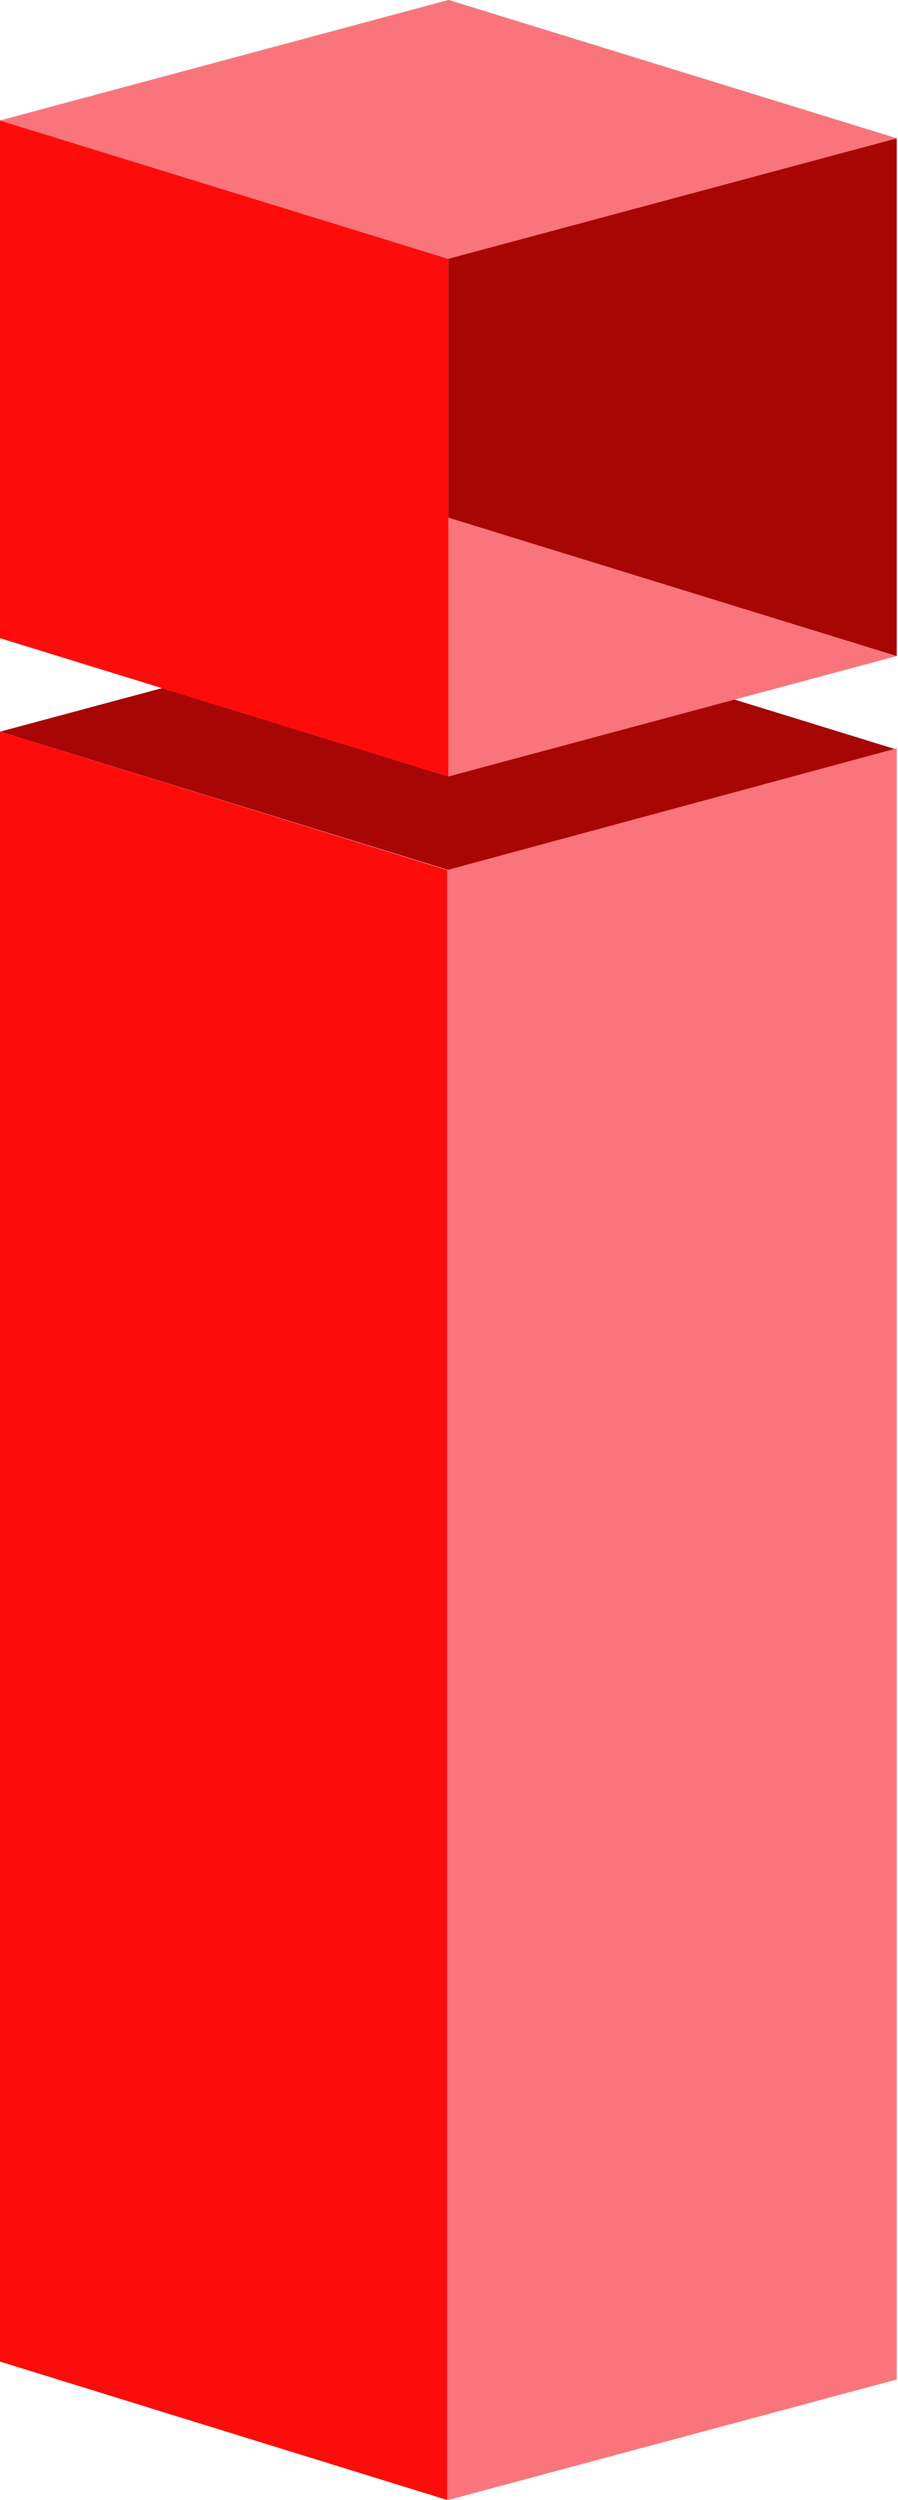<?xml version="1.0" encoding="utf-8"?>
<!-- Generator: Adobe Illustrator 22.0.1, SVG Export Plug-In . SVG Version: 6.00 Build 0)  -->
<svg version="1.1" id="Laag_1" xmlns="http://www.w3.org/2000/svg" xmlns:xlink="http://www.w3.org/1999/xlink" x="0px" y="0px"
	 viewBox="0 0 70.1 195.1" style="enable-background:new 0 0 70.1 195.1;" xml:space="preserve">
<style type="text/css">
	.st0{fill-rule:evenodd;clip-rule:evenodd;fill:#A80505;}
	.st1{fill-rule:evenodd;clip-rule:evenodd;fill:#FA757B;}
	.st2{fill-rule:evenodd;clip-rule:evenodd;fill:#FE0C0B;}
</style>
<g>
	<g>
		<polygon class="st0" points="0,57.1 35,47.7 70,58.5 35,67.9 		"/>
		<g>
			<polygon class="st1" points="34.9,67.9 0,57.1 0,170.5 35,195.1 70,185.7 70,58.4 			"/>
		</g>
		<g>
			<polygon class="st2" points="34.9,67.9 0,57.1 0,184.3 34.9,195.1 34.9,67.9 			"/>
		</g>
	</g>
	<g>
		<polygon class="st1" points="0,49.8 35,40.4 70,51.2 35,60.6 		"/>
		<polygon class="st2" points="35,60.6 35,20.2 0,9.4 0,49.8 		"/>
		<polygon class="st0" points="70,51.2 70,10.8 35,0 35,40.4 		"/>
		<polygon class="st1" points="0,9.4 35,0 70,10.8 35,20.2 		"/>
	</g>
</g>
</svg>
